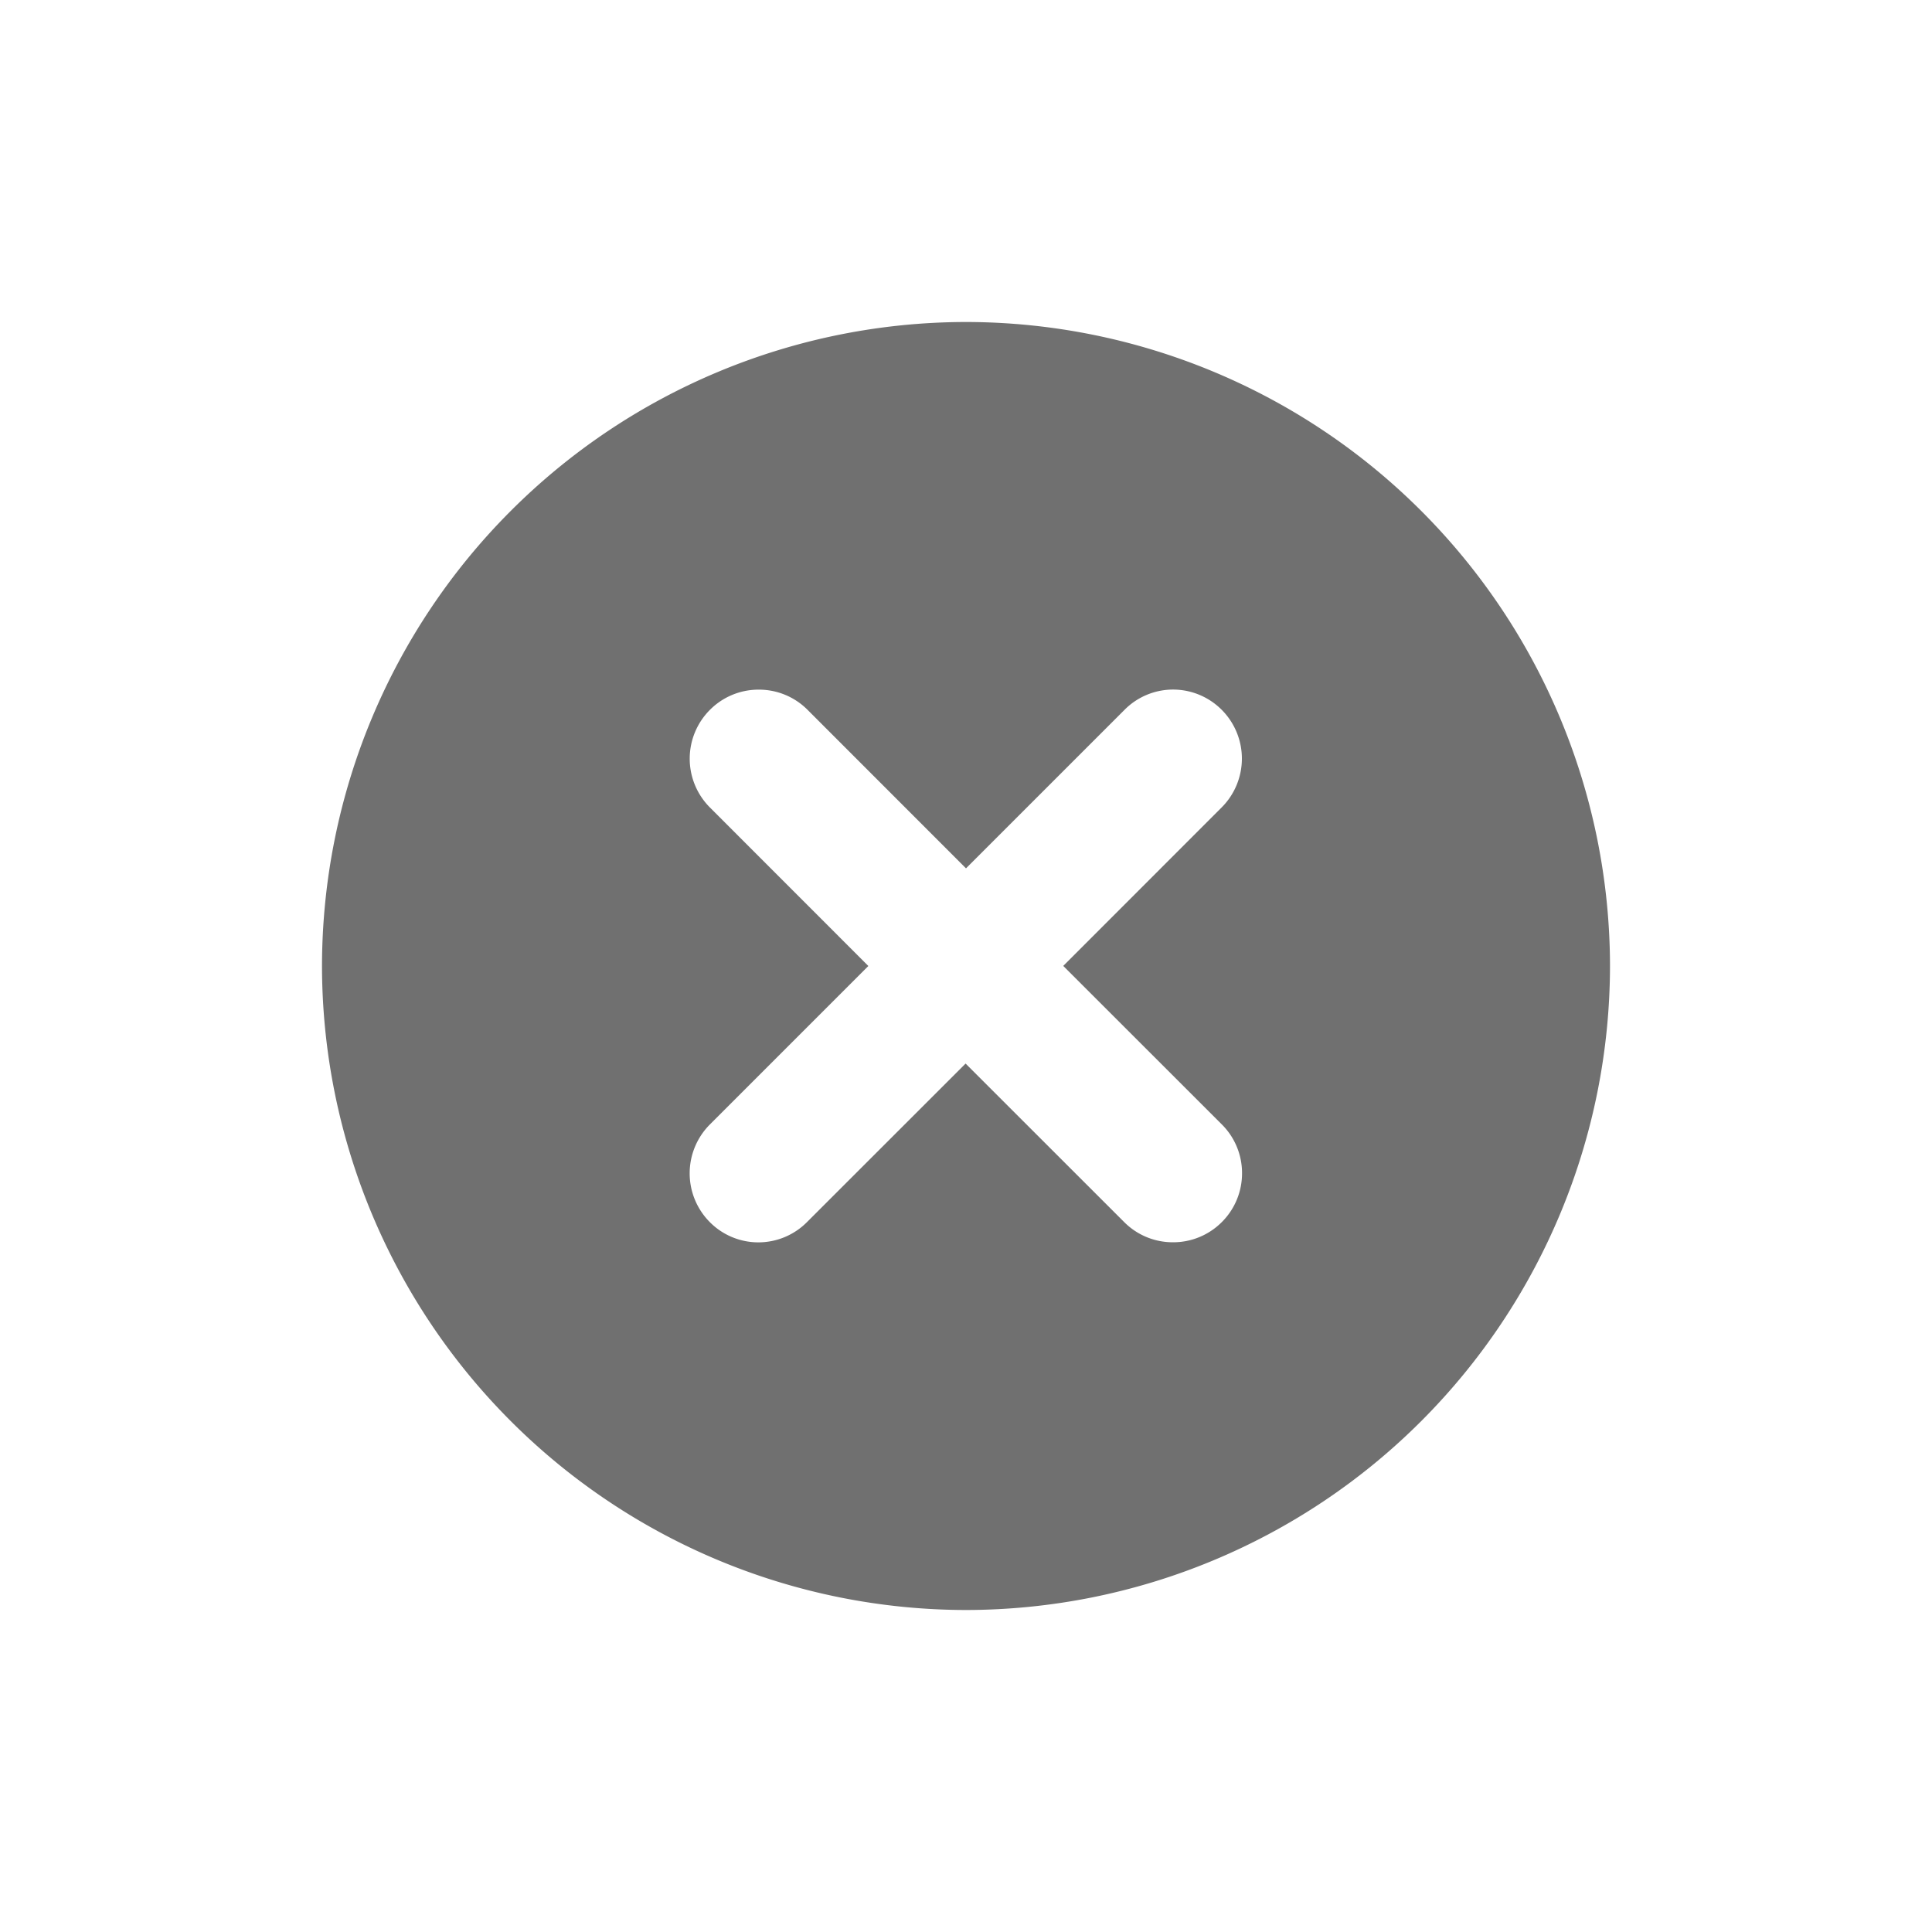 <svg xmlns="http://www.w3.org/2000/svg" width="24" height="24"><defs><clipPath id="a"><path d="M0 0h24v24H0z"/></clipPath></defs><g clip-path="url(#a)"><path d="M12 20a8.009 8.009 0 01-8-8 8.009 8.009 0 018-8 8.009 8.009 0 018 8 8.009 8.009 0 01-8 8zM9.425 8.567a.851.851 0 00-.607.252.858.858 0 000 1.211L10.787 12l-1.969 1.969a.859.859 0 000 1.213.848.848 0 00.6.251.851.851 0 00.607-.252l1.97-1.969 1.97 1.969a.85.85 0 00.606.251.852.852 0 00.606-.25.853.853 0 00.252-.607.851.851 0 00-.251-.607l-1.97-1.969 1.969-1.97a.858.858 0 000-1.211.853.853 0 00-.607-.252.849.849 0 00-.6.251L12 10.787l-1.969-1.97a.851.851 0 00-.606-.25z" fill="#707070"/></g></svg>